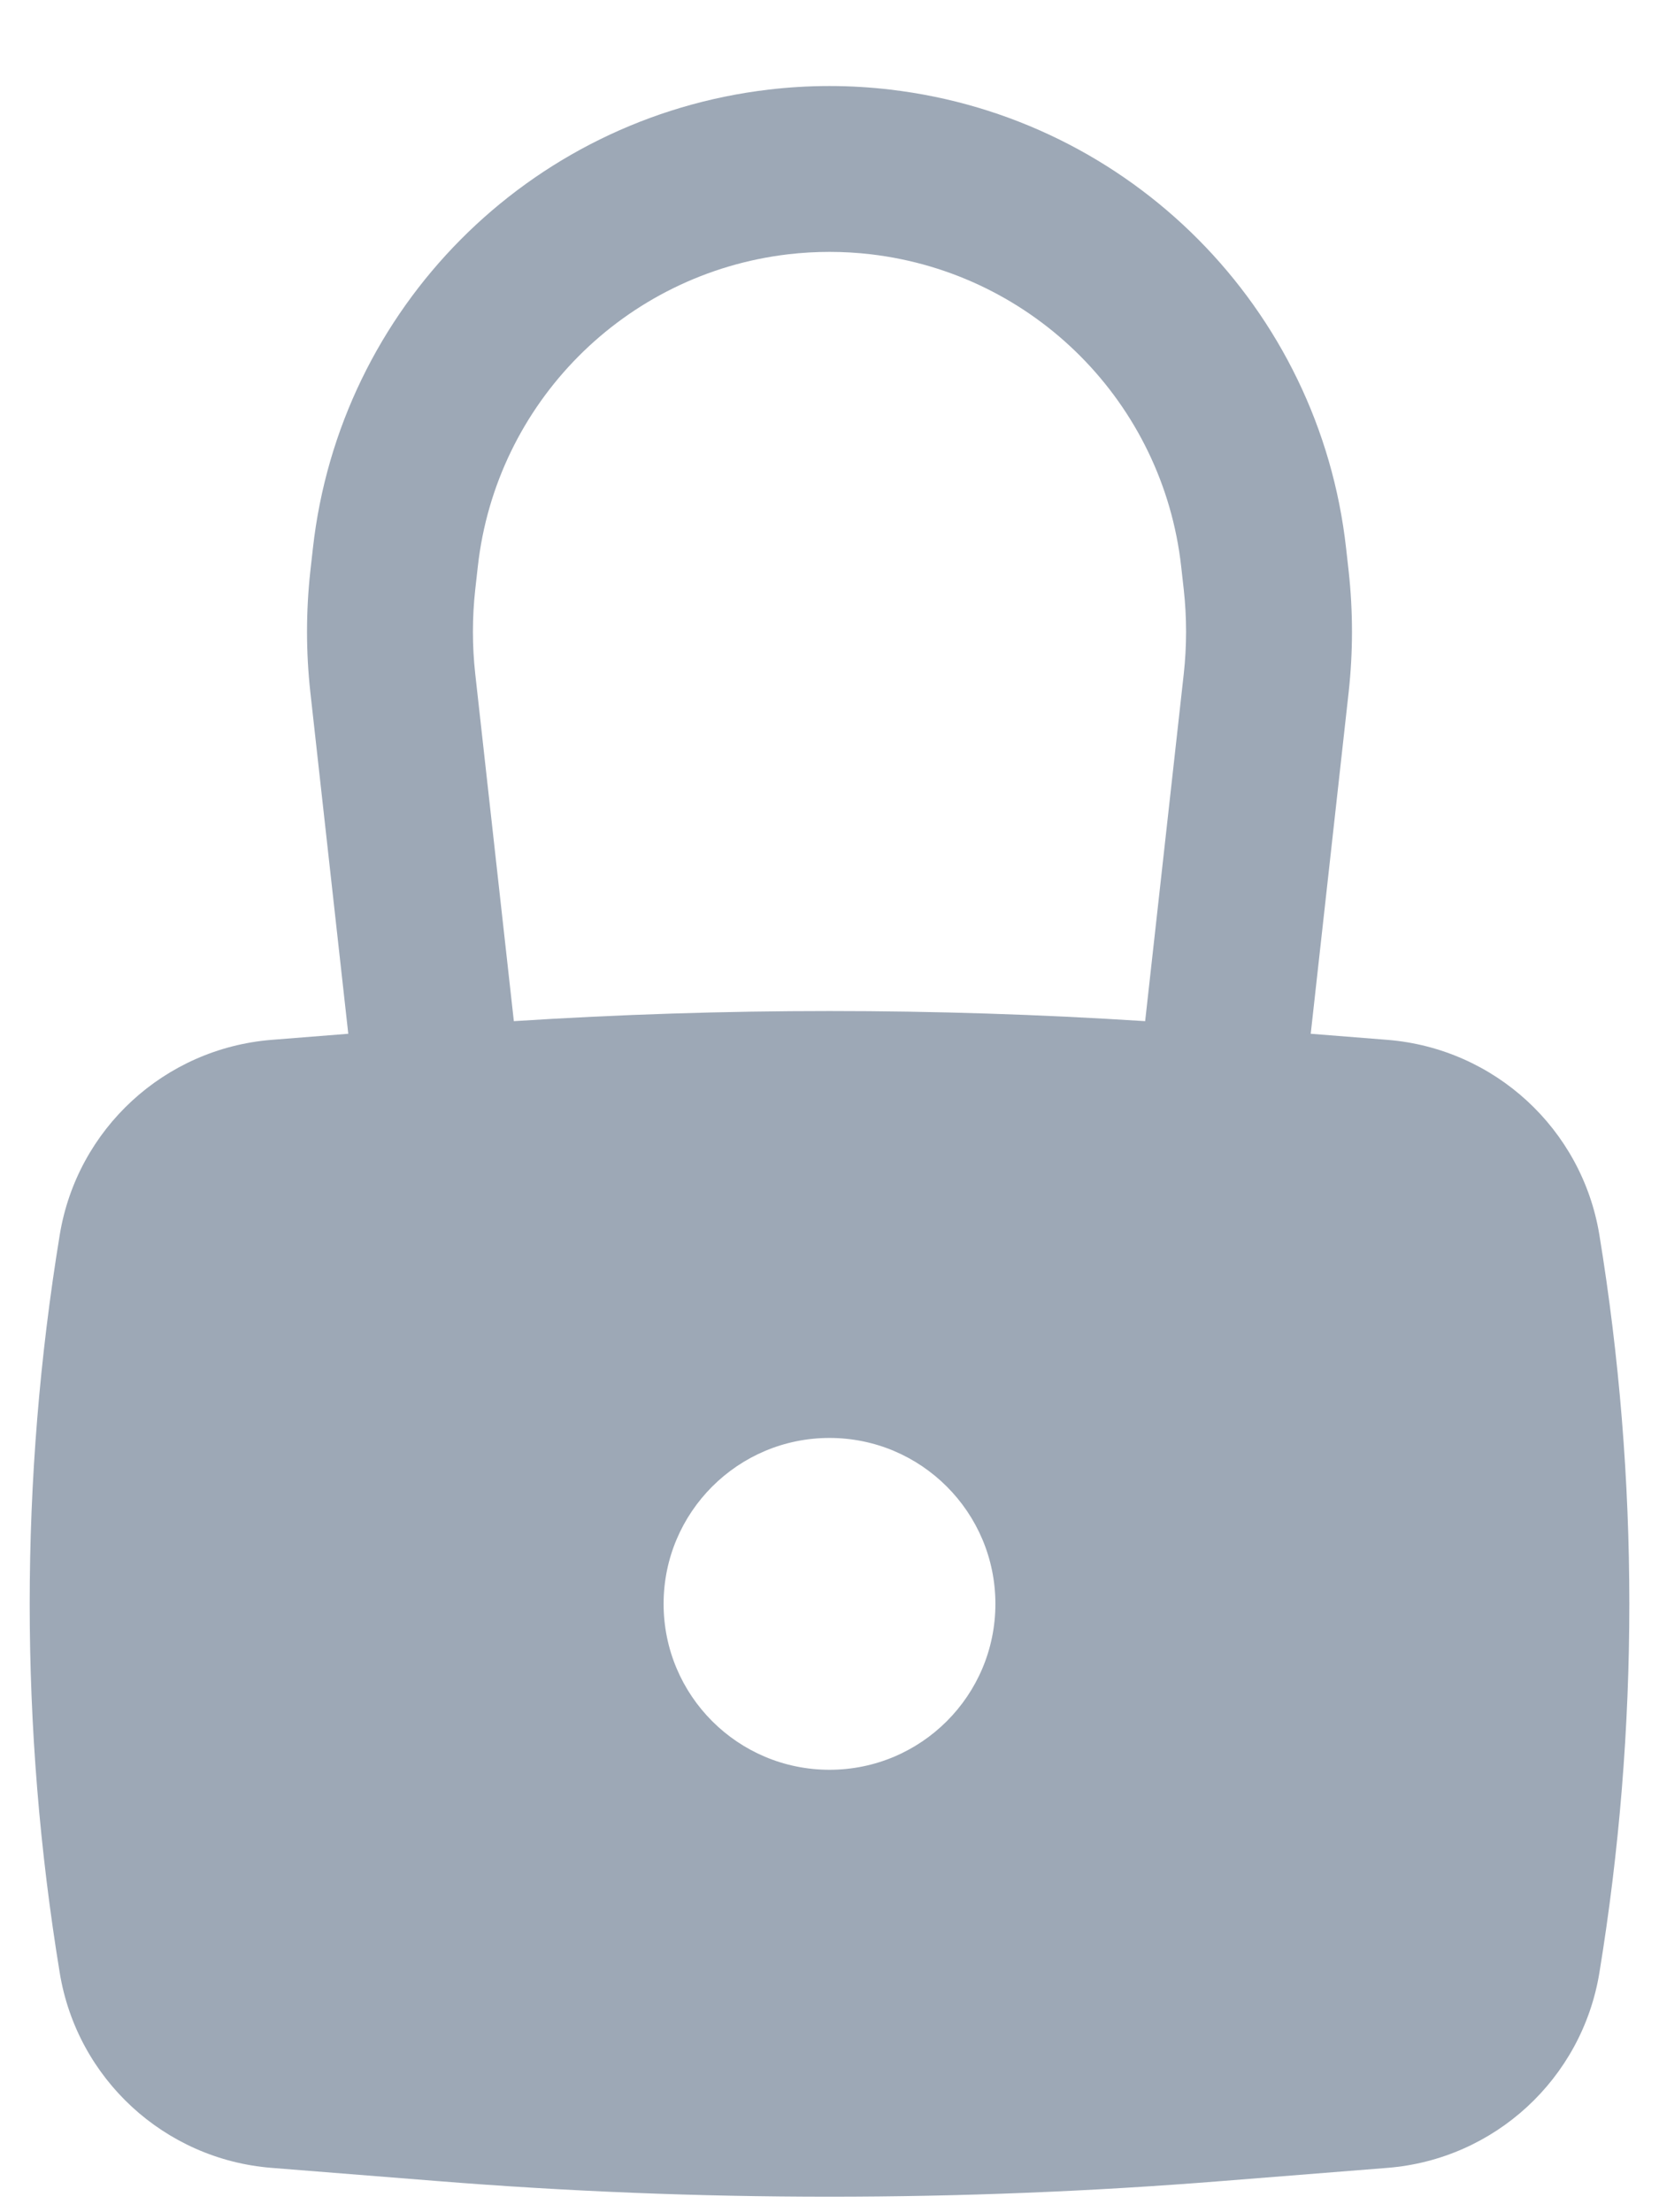 <svg width="15" height="20" viewBox="0 0 15 20" fill="none" xmlns="http://www.w3.org/2000/svg">
<path fill-rule="evenodd" clip-rule="evenodd" d="M2.806 6.258L3.149 9.346L2.455 9.401C1.487 9.479 0.697 10.206 0.54 11.165C0.178 13.374 0.178 15.627 0.54 17.835C0.697 18.794 1.487 19.522 2.455 19.599L3.951 19.718C6.313 19.907 8.687 19.907 11.049 19.718L12.545 19.599C13.513 19.522 14.304 18.794 14.461 17.835C14.822 15.627 14.822 13.374 14.461 11.165C14.304 10.206 13.513 9.479 12.545 9.401L11.851 9.346L12.194 6.258C12.234 5.894 12.234 5.527 12.194 5.163L12.171 4.958C11.93 2.785 10.221 1.065 8.049 0.81C7.684 0.767 7.316 0.767 6.951 0.81C4.779 1.065 3.071 2.785 2.829 4.958L2.806 5.163C2.766 5.527 2.766 5.894 2.806 6.258ZM7.874 2.299C7.626 2.27 7.375 2.27 7.126 2.299C5.648 2.473 4.484 3.644 4.32 5.124L4.297 5.329C4.269 5.583 4.269 5.839 4.297 6.093L4.646 9.232C6.547 9.11 8.453 9.11 10.354 9.232L10.703 6.093C10.731 5.839 10.731 5.583 10.703 5.329L10.68 5.124C10.516 3.644 9.353 2.473 7.874 2.299ZM7.5 13C6.672 13 6 13.672 6 14.5C6 15.329 6.672 16 7.5 16C8.328 16 9 15.329 9 14.5C9 13.672 8.328 13 7.5 13Z" fill="#9DA8B6"/>
</svg>
